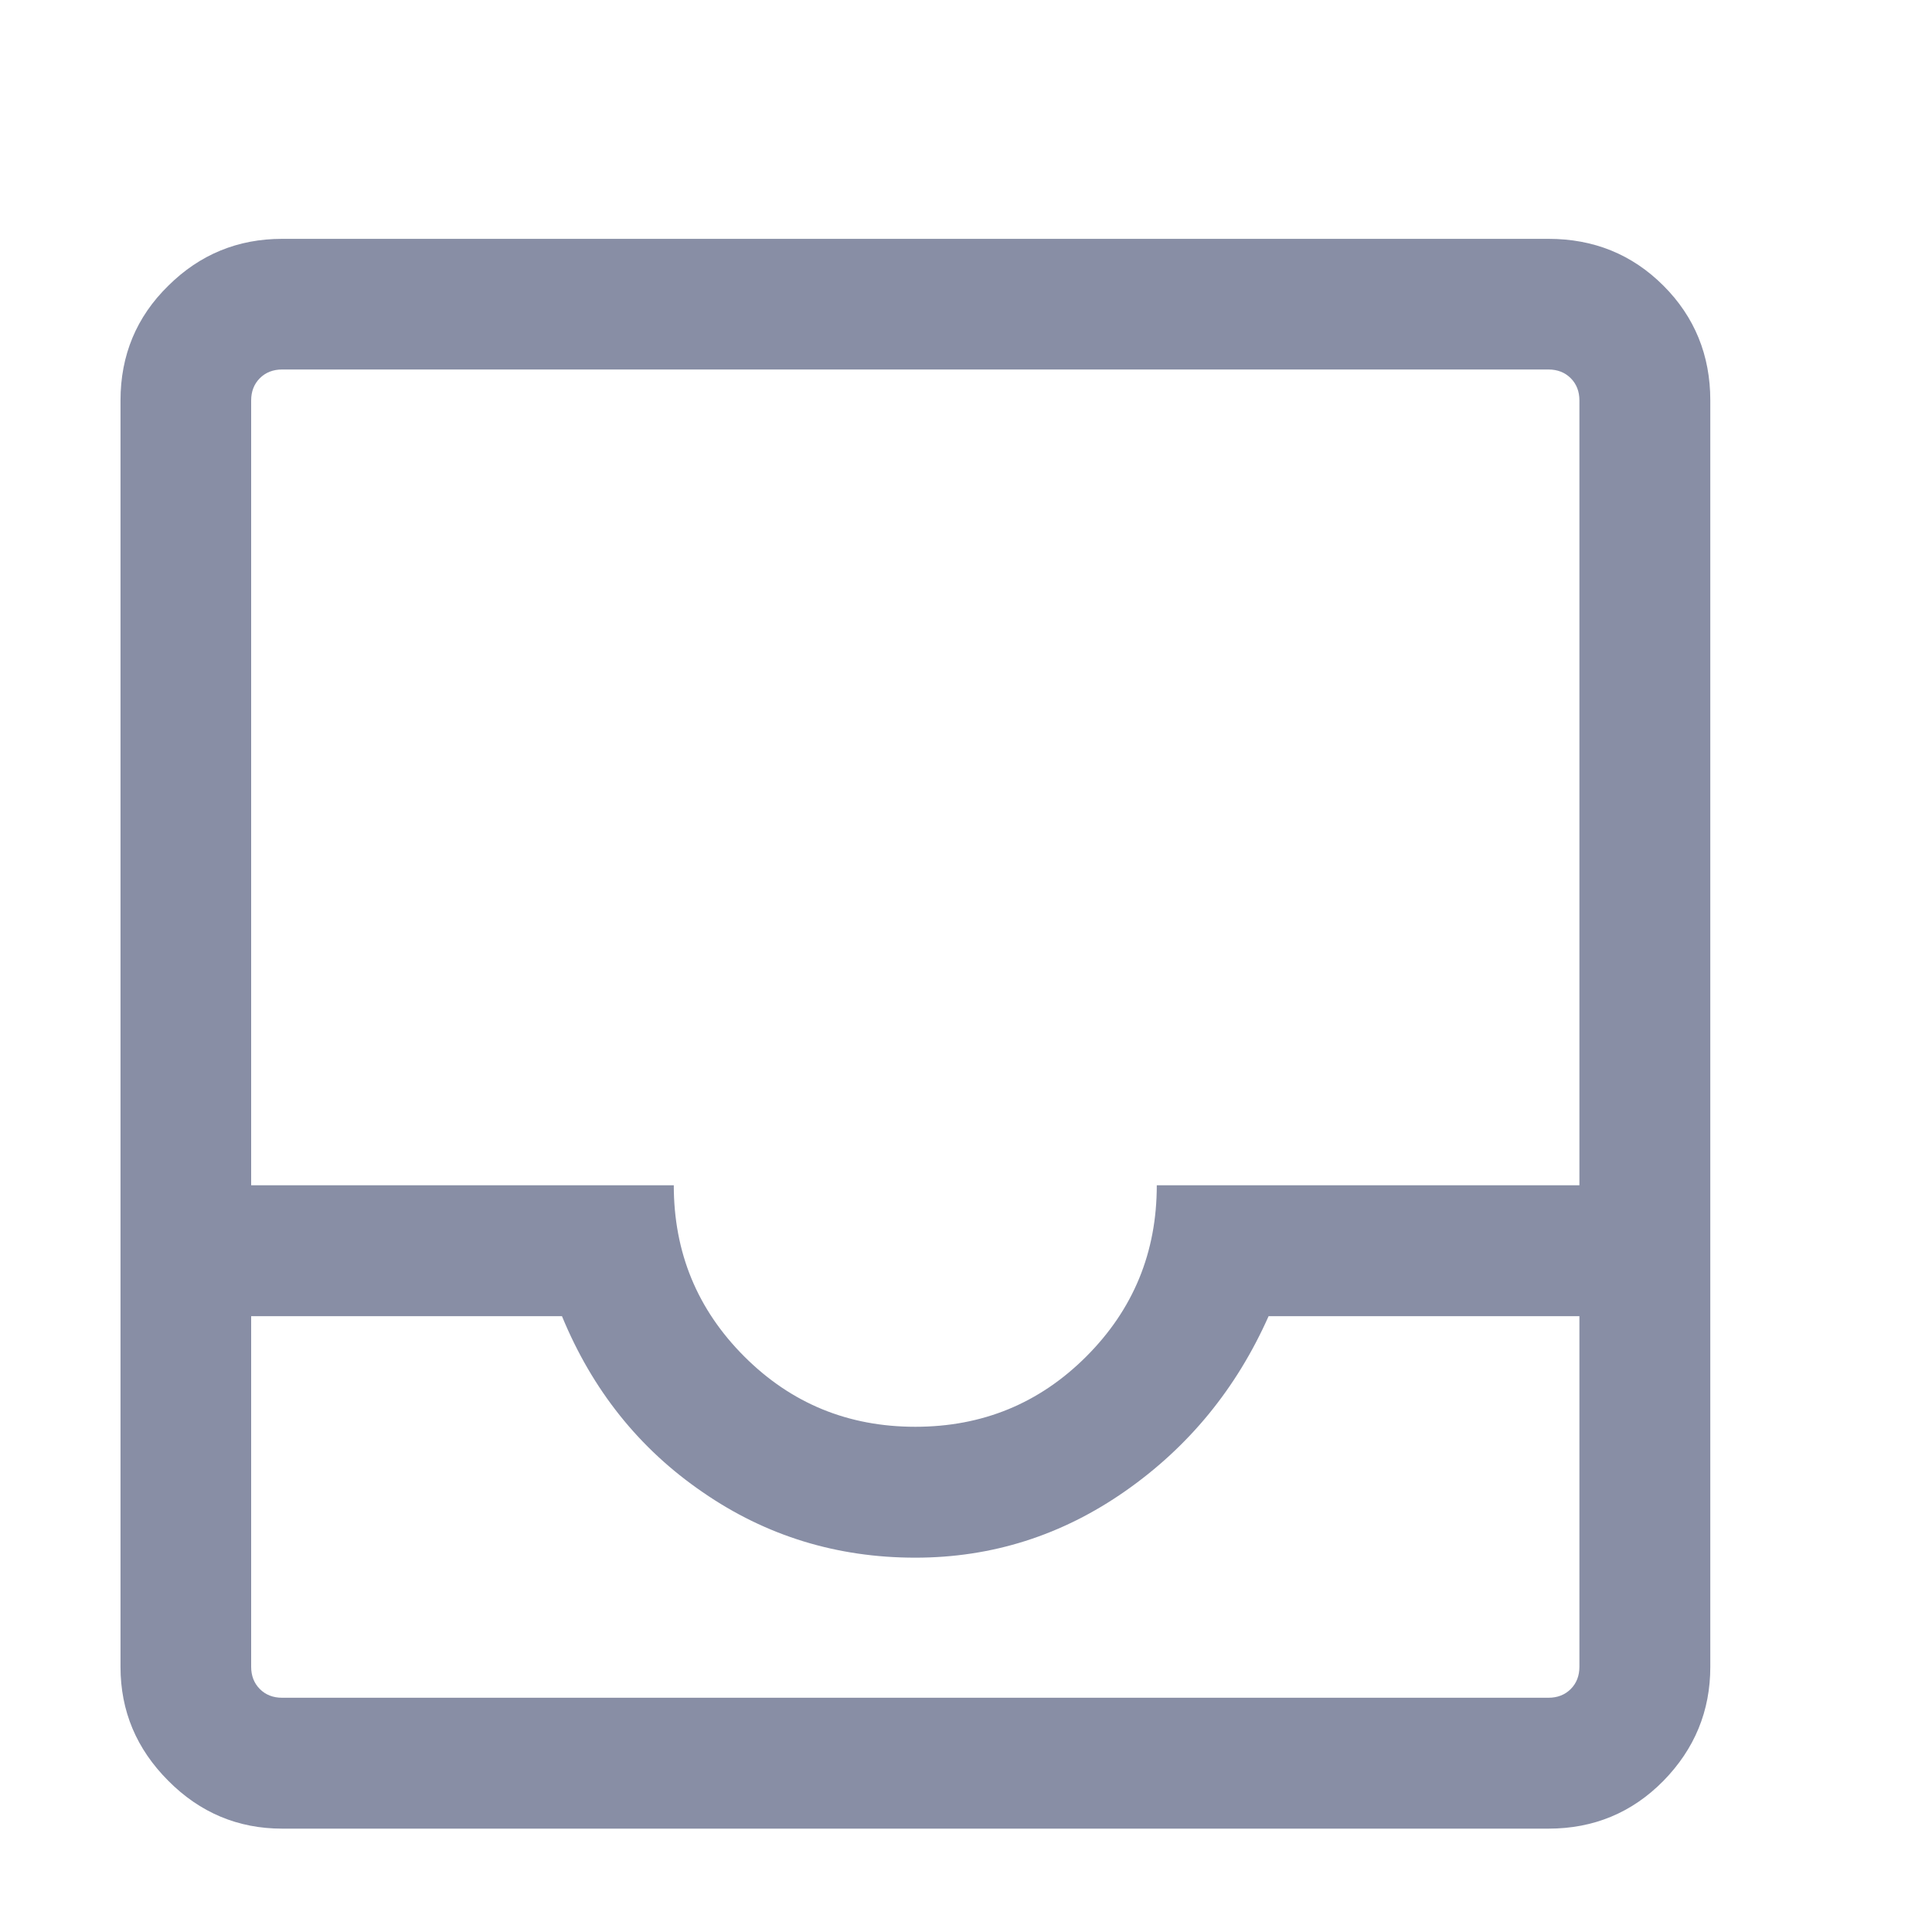 <svg width="8" height="8" viewBox="0 0 8 8" fill="none" xmlns="http://www.w3.org/2000/svg">
<path d="M1.168 7.572C0.986 7.572 0.828 7.506 0.697 7.374C0.565 7.242 0.499 7.085 0.499 6.902V1.658C0.499 1.471 0.565 1.312 0.697 1.183C0.828 1.053 0.986 0.989 1.168 0.989H6.412C6.599 0.989 6.758 1.053 6.888 1.183C7.017 1.312 7.082 1.471 7.082 1.658V6.902C7.082 7.085 7.017 7.242 6.888 7.374C6.758 7.506 6.599 7.572 6.412 7.572H1.168ZM1.168 7.03H6.412C6.449 7.03 6.48 7.018 6.504 6.994C6.528 6.97 6.54 6.939 6.54 6.902V5.45H5.253C5.12 5.749 4.923 5.99 4.66 6.174C4.397 6.358 4.107 6.45 3.79 6.45C3.466 6.45 3.172 6.36 2.91 6.179C2.647 5.999 2.453 5.756 2.327 5.45H1.04V6.902C1.04 6.939 1.052 6.97 1.076 6.994C1.1 7.018 1.131 7.03 1.168 7.03ZM3.79 5.908C4.068 5.908 4.304 5.811 4.498 5.617C4.693 5.422 4.79 5.186 4.79 4.908H6.54V1.658C6.54 1.621 6.528 1.59 6.504 1.566C6.48 1.542 6.449 1.53 6.412 1.53H1.168C1.131 1.53 1.1 1.542 1.076 1.566C1.052 1.59 1.04 1.621 1.04 1.658V4.908H2.79C2.79 5.186 2.887 5.422 3.082 5.617C3.276 5.811 3.512 5.908 3.79 5.908ZM1.168 7.03H1.04H6.54H1.168Z" fill="#888EA5"/>
</svg>
